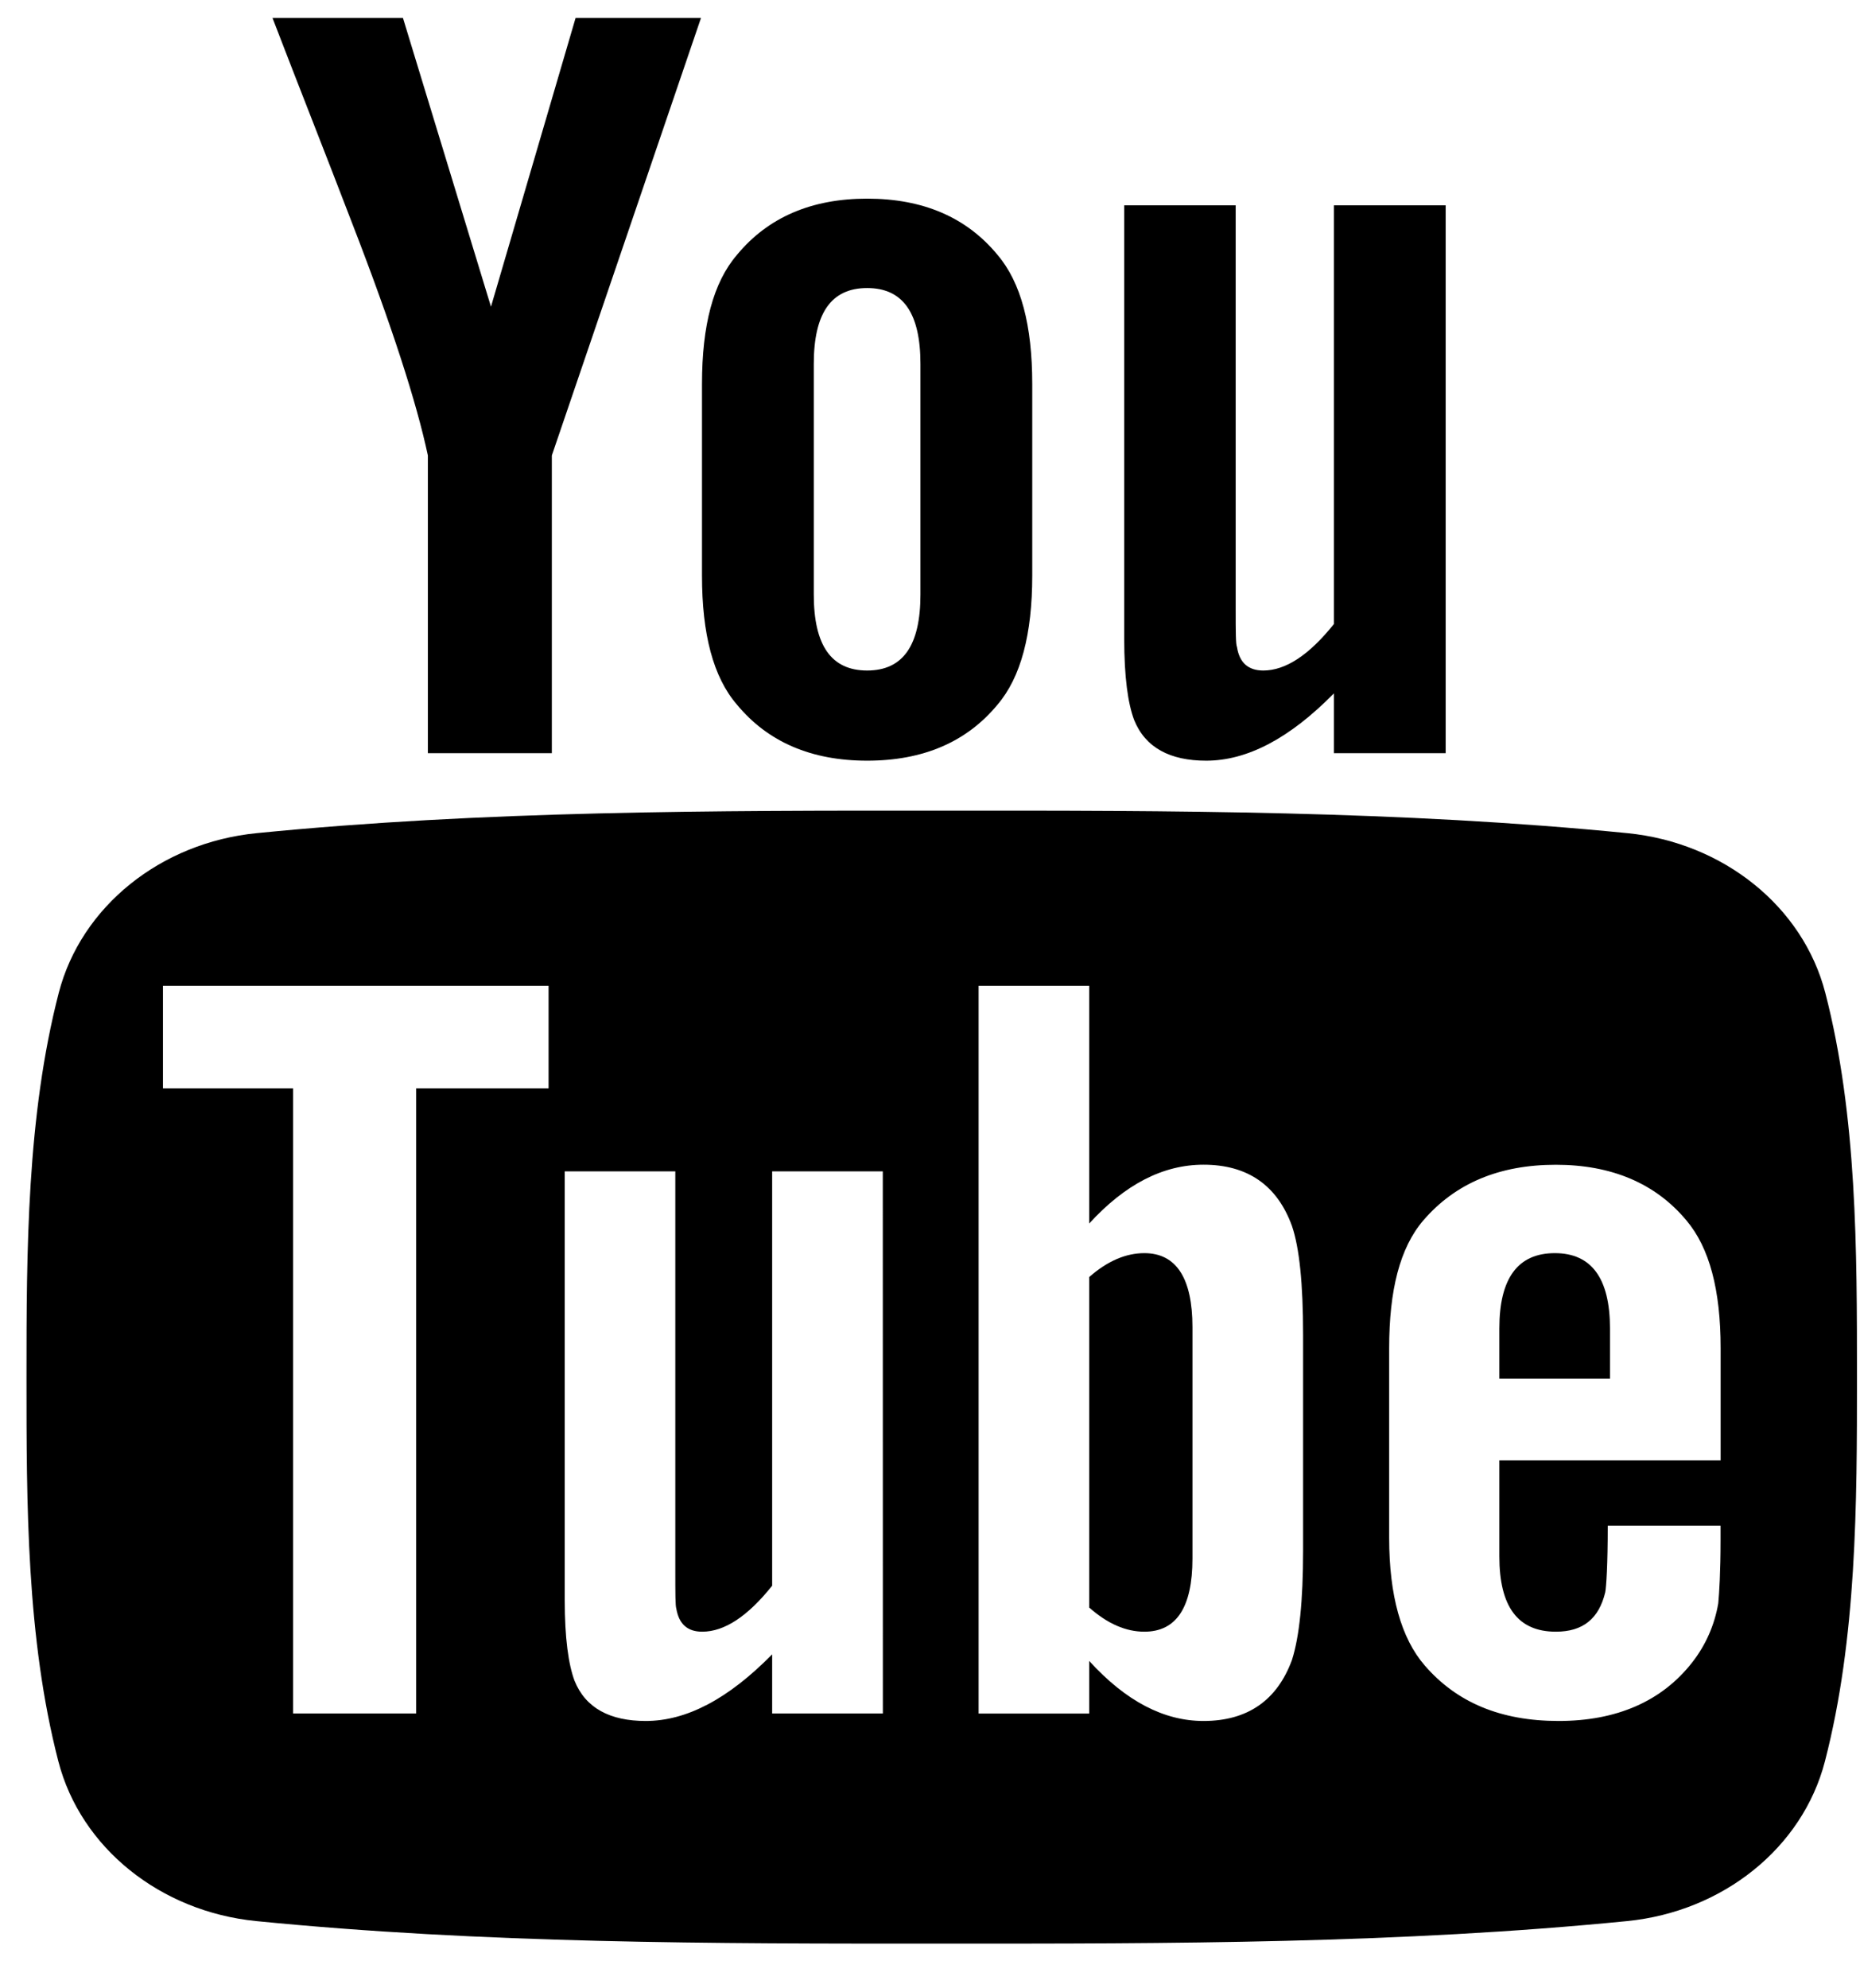 <svg xmlns="http://www.w3.org/2000/svg" width="29" height="31" fill="none" viewBox="0 0 29 31"><path fill="#000" d="M28.459 15.48C28.11 14.132 26.868 13.138 25.374 12.99C21.836 12.639 18.253 12.637 14.688 12.639C11.121 12.637 7.539 12.639 4 12.99C2.506 13.138 1.265 14.133 0.916 15.48C0.419 17.4 0.413 19.495 0.413 21.471C0.413 23.448 0.413 25.543 0.91 27.462C1.259 28.81 2.5 29.804 3.995 29.952C7.533 30.303 11.115 30.305 14.681 30.303C18.248 30.305 21.829 30.303 25.369 29.952C26.863 29.804 28.104 28.81 28.453 27.462C28.95 25.543 28.953 23.448 28.953 21.471C28.952 19.495 28.956 17.4 28.459 15.48ZM8.553 16.968H6.488V26.715H4.569V16.968H2.541V15.371H8.553V16.968ZM13.765 26.715H12.039V25.793C11.353 26.491 10.702 26.832 10.068 26.832C9.512 26.832 9.129 26.632 8.957 26.203C8.863 25.948 8.805 25.543 8.805 24.947V18.263H10.529V24.486C10.529 24.845 10.529 25.031 10.545 25.082C10.586 25.319 10.717 25.44 10.948 25.44C11.294 25.44 11.656 25.203 12.039 24.723V18.263H13.764L13.765 26.715ZM20.317 24.178C20.317 24.96 20.258 25.523 20.143 25.882C19.912 26.51 19.451 26.832 18.765 26.832C18.151 26.832 17.559 26.529 16.982 25.896V26.716H15.258V15.371H16.982V19.076C17.539 18.467 18.131 18.159 18.765 18.159C19.451 18.159 19.913 18.48 20.143 19.113C20.259 19.453 20.317 20.012 20.317 20.812V24.178ZM26.826 22.768H23.377V24.267C23.377 25.049 23.665 25.44 24.258 25.44C24.683 25.44 24.93 25.235 25.028 24.825C25.044 24.742 25.067 24.402 25.067 23.788H26.826V24.011C26.826 24.505 26.805 24.845 26.79 24.998C26.732 25.337 26.596 25.645 26.387 25.915C25.909 26.529 25.201 26.832 24.301 26.832C23.398 26.832 22.712 26.544 22.213 25.966C21.847 25.543 21.659 24.877 21.659 23.979V21.018C21.659 20.115 21.826 19.454 22.192 19.027C22.691 18.448 23.377 18.16 24.258 18.16C25.124 18.16 25.81 18.448 26.293 19.027C26.654 19.454 26.827 20.115 26.827 21.018V22.768H26.826Z"/><path fill="#000" d="M24.242 19.538C23.666 19.538 23.377 19.929 23.377 20.711V21.493H25.102V20.711C25.101 19.929 24.813 19.538 24.242 19.538Z"/><path fill="#000" d="M17.842 19.538C17.558 19.538 17.27 19.657 16.982 19.911V25.063C17.27 25.319 17.558 25.44 17.842 25.44C18.34 25.44 18.592 25.063 18.592 24.299V20.692C18.592 19.929 18.34 19.538 17.842 19.538Z"/><path fill="#000" d="M18.806 11.86C19.441 11.86 20.103 11.517 20.797 10.811V11.743H22.54V3.201H20.797V9.73C20.41 10.214 20.044 10.454 19.696 10.454C19.462 10.454 19.325 10.332 19.287 10.091C19.266 10.041 19.266 9.852 19.266 9.49V3.201H17.528V9.955C17.528 10.559 17.586 10.967 17.683 11.226C17.858 11.658 18.244 11.86 18.806 11.86Z"/><path fill="#000" d="M6.671 7.101V11.743H8.604V7.101L10.929 0.281H8.974L7.655 4.782L6.283 0.281H4.249C4.657 1.343 5.081 2.411 5.488 3.474C6.108 5.073 6.496 6.278 6.671 7.101Z"/><path fill="#000" d="M13.52 11.86C14.393 11.86 15.071 11.569 15.553 10.986C15.918 10.558 16.094 9.885 16.094 8.977V5.986C16.094 5.072 15.919 4.405 15.553 3.974C15.071 3.389 14.393 3.097 13.52 3.097C12.651 3.097 11.973 3.389 11.49 3.974C11.12 4.405 10.945 5.072 10.945 5.986V8.977C10.945 9.885 11.12 10.558 11.49 10.986C11.972 11.569 12.651 11.86 13.52 11.86ZM12.688 5.675C12.688 4.885 12.958 4.491 13.52 4.491C14.082 4.491 14.351 4.885 14.351 5.675V9.269C14.351 10.059 14.082 10.454 13.52 10.454C12.958 10.454 12.688 10.059 12.688 9.269V5.675Z"/></svg>